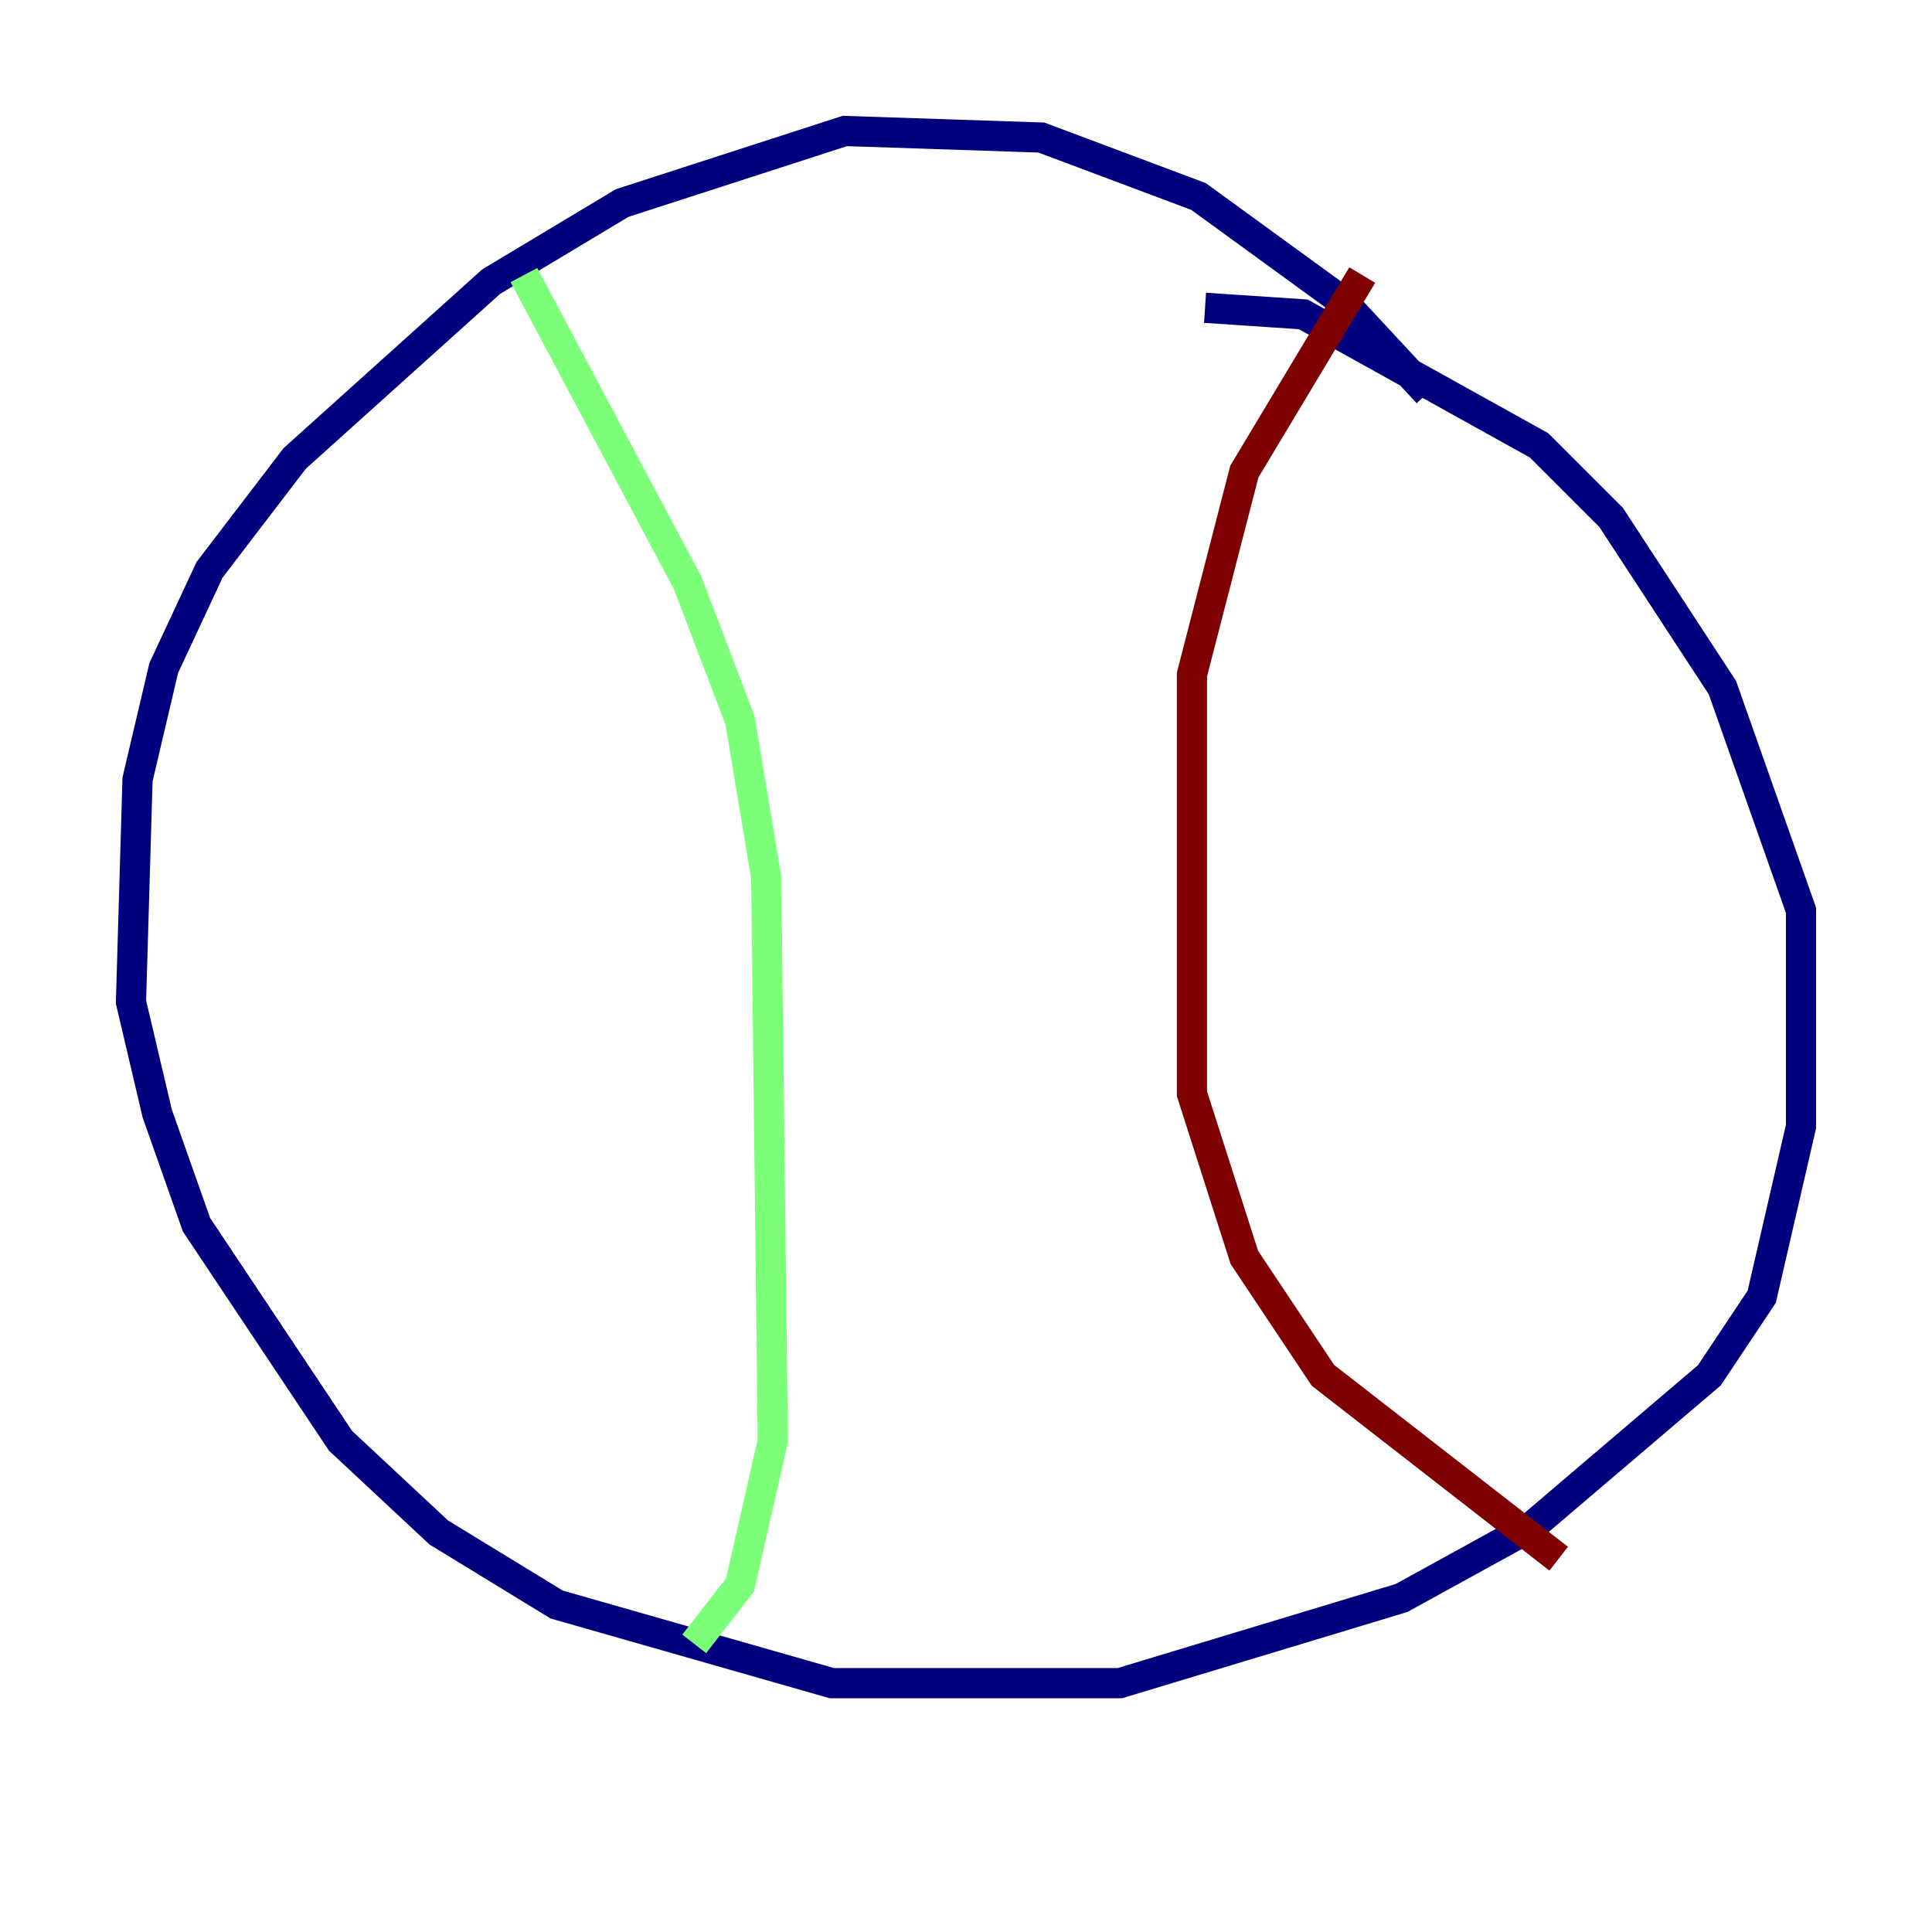 <?xml version="1.0" encoding="utf-8" ?>
<svg baseProfile="tiny" height="128" version="1.2" viewBox="0,0,128,128" width="128" xmlns="http://www.w3.org/2000/svg" xmlns:ev="http://www.w3.org/2001/xml-events" xmlns:xlink="http://www.w3.org/1999/xlink"><defs /><polyline fill="none" points="94.59,26.034 88.949,19.959 79.403,13.017 68.99,9.112 55.973,8.678 41.22,13.451 32.542,18.658 19.525,30.373 13.885,37.749 10.848,44.258 9.112,51.634 8.678,66.386 10.414,73.763 13.017,81.139 22.563,95.458 29.071,101.532 36.881,106.305 55.105,111.512 74.197,111.512 92.854,105.871 101.532,101.098 113.248,91.119 116.719,85.912 119.322,74.63 119.322,60.312 114.115,45.559 106.739,34.278 101.966,29.505 86.346,20.827 79.837,20.393" stroke="#00007f" stroke-width="2" /><polyline fill="none" points="34.712,18.224 45.559,38.617 49.031,47.729 50.766,58.142 51.2,95.458 49.031,105.003 45.993,108.909" stroke="#7cff79" stroke-width="2" /><polyline fill="none" points="90.251,18.224 82.441,31.241 78.969,44.691 78.969,72.461 82.441,83.308 87.647,91.119 103.268,103.268" stroke="#7f0000" stroke-width="2" /></svg>